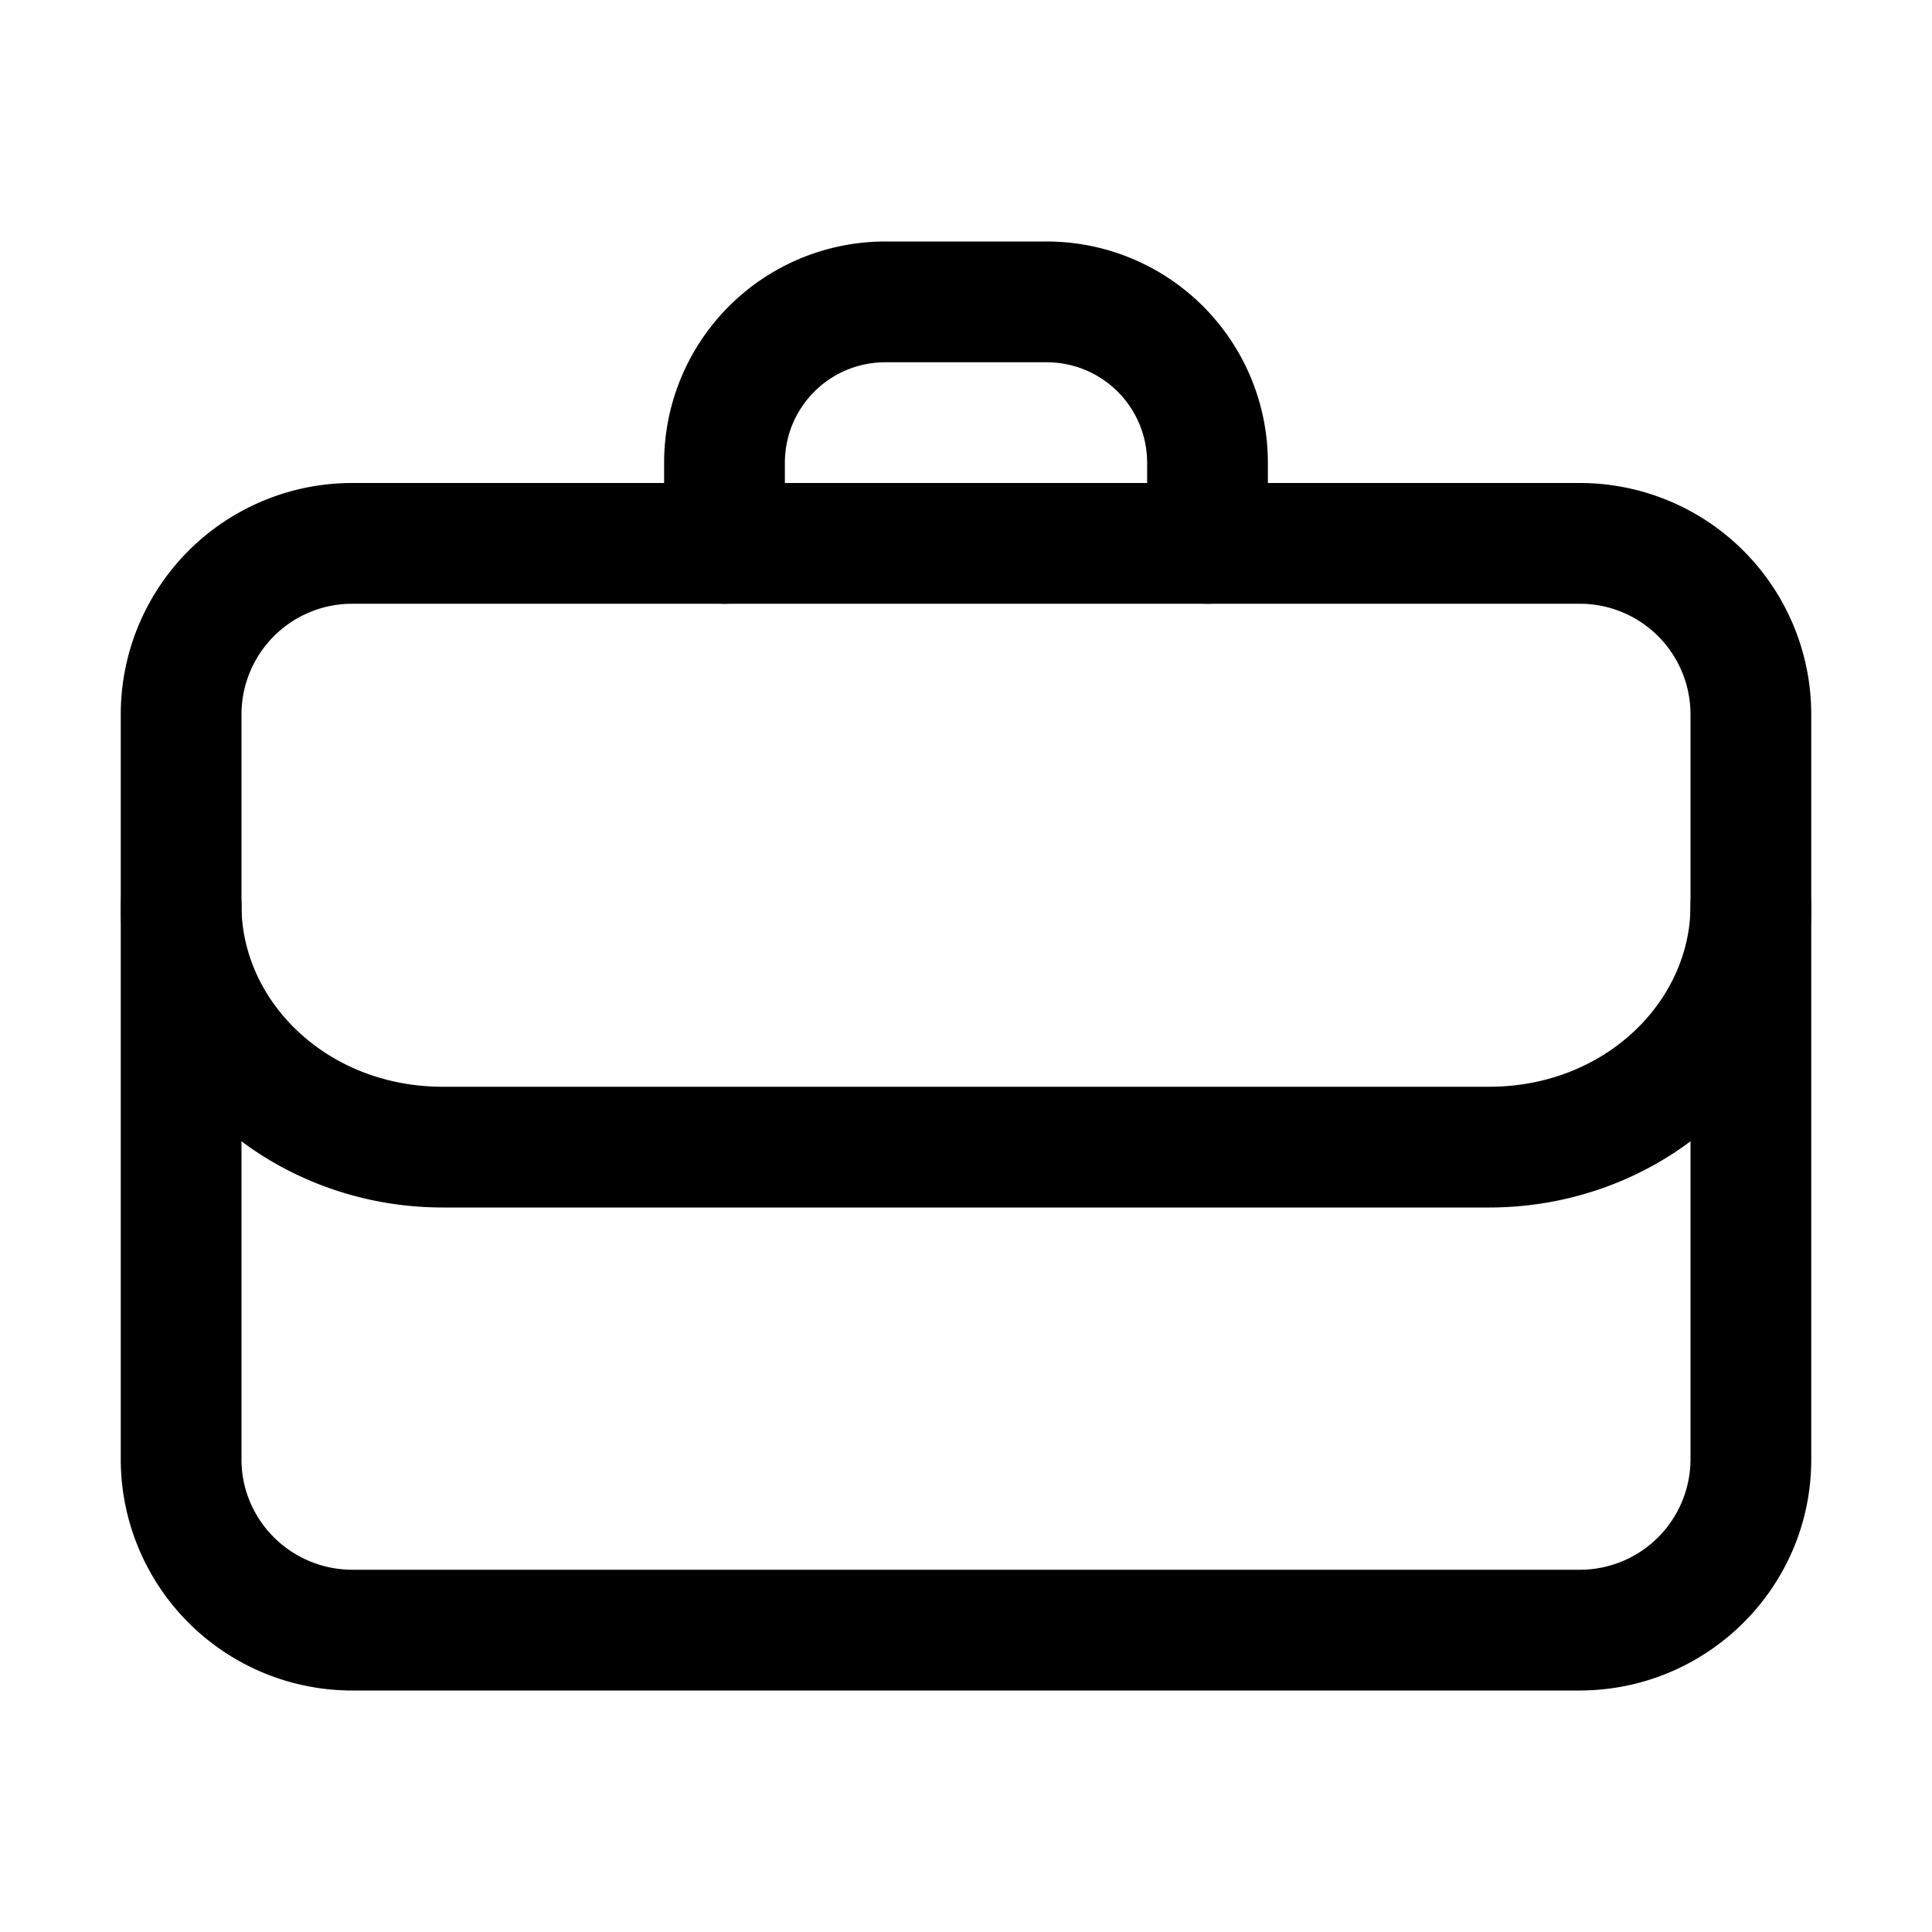 <svg xmlns="http://www.w3.org/2000/svg" width="32" height="32" fill="currentColor" viewBox="0 0 32 32">
  <path fill-rule="evenodd" d="M5.841 10A1.833 1.833 0 0 0 4 11.825v12.35C4 25.177 4.819 26 5.841 26H26.16A1.833 1.833 0 0 0 28 24.175v-12.35A1.833 1.833 0 0 0 26.159 10H5.84ZM2 11.825A3.833 3.833 0 0 1 5.841 8H26.16A3.833 3.833 0 0 1 30 11.825v12.35C30 26.293 28.274 28 26.159 28H5.84A3.833 3.833 0 0 1 2 24.175v-12.35Z" clip-rule="evenodd"/>
  <path fill-rule="evenodd" d="M14.667 6C13.744 6 13 6.744 13 7.667V9a1 1 0 1 1-2 0V7.667A3.664 3.664 0 0 1 14.667 4h2.666A3.664 3.664 0 0 1 21 7.667V9a1 1 0 1 1-2 0V7.667C19 6.744 18.256 6 17.333 6h-2.666ZM3 14a1 1 0 0 1 1 1c0 1.586 1.415 3 3.335 3h17.33C26.585 18 28 16.586 28 15a1 1 0 1 1 2 0c0 2.84-2.465 5-5.335 5H7.335C4.465 20 2 17.84 2 15a1 1 0 0 1 1-1Z" clip-rule="evenodd"/>
</svg>
